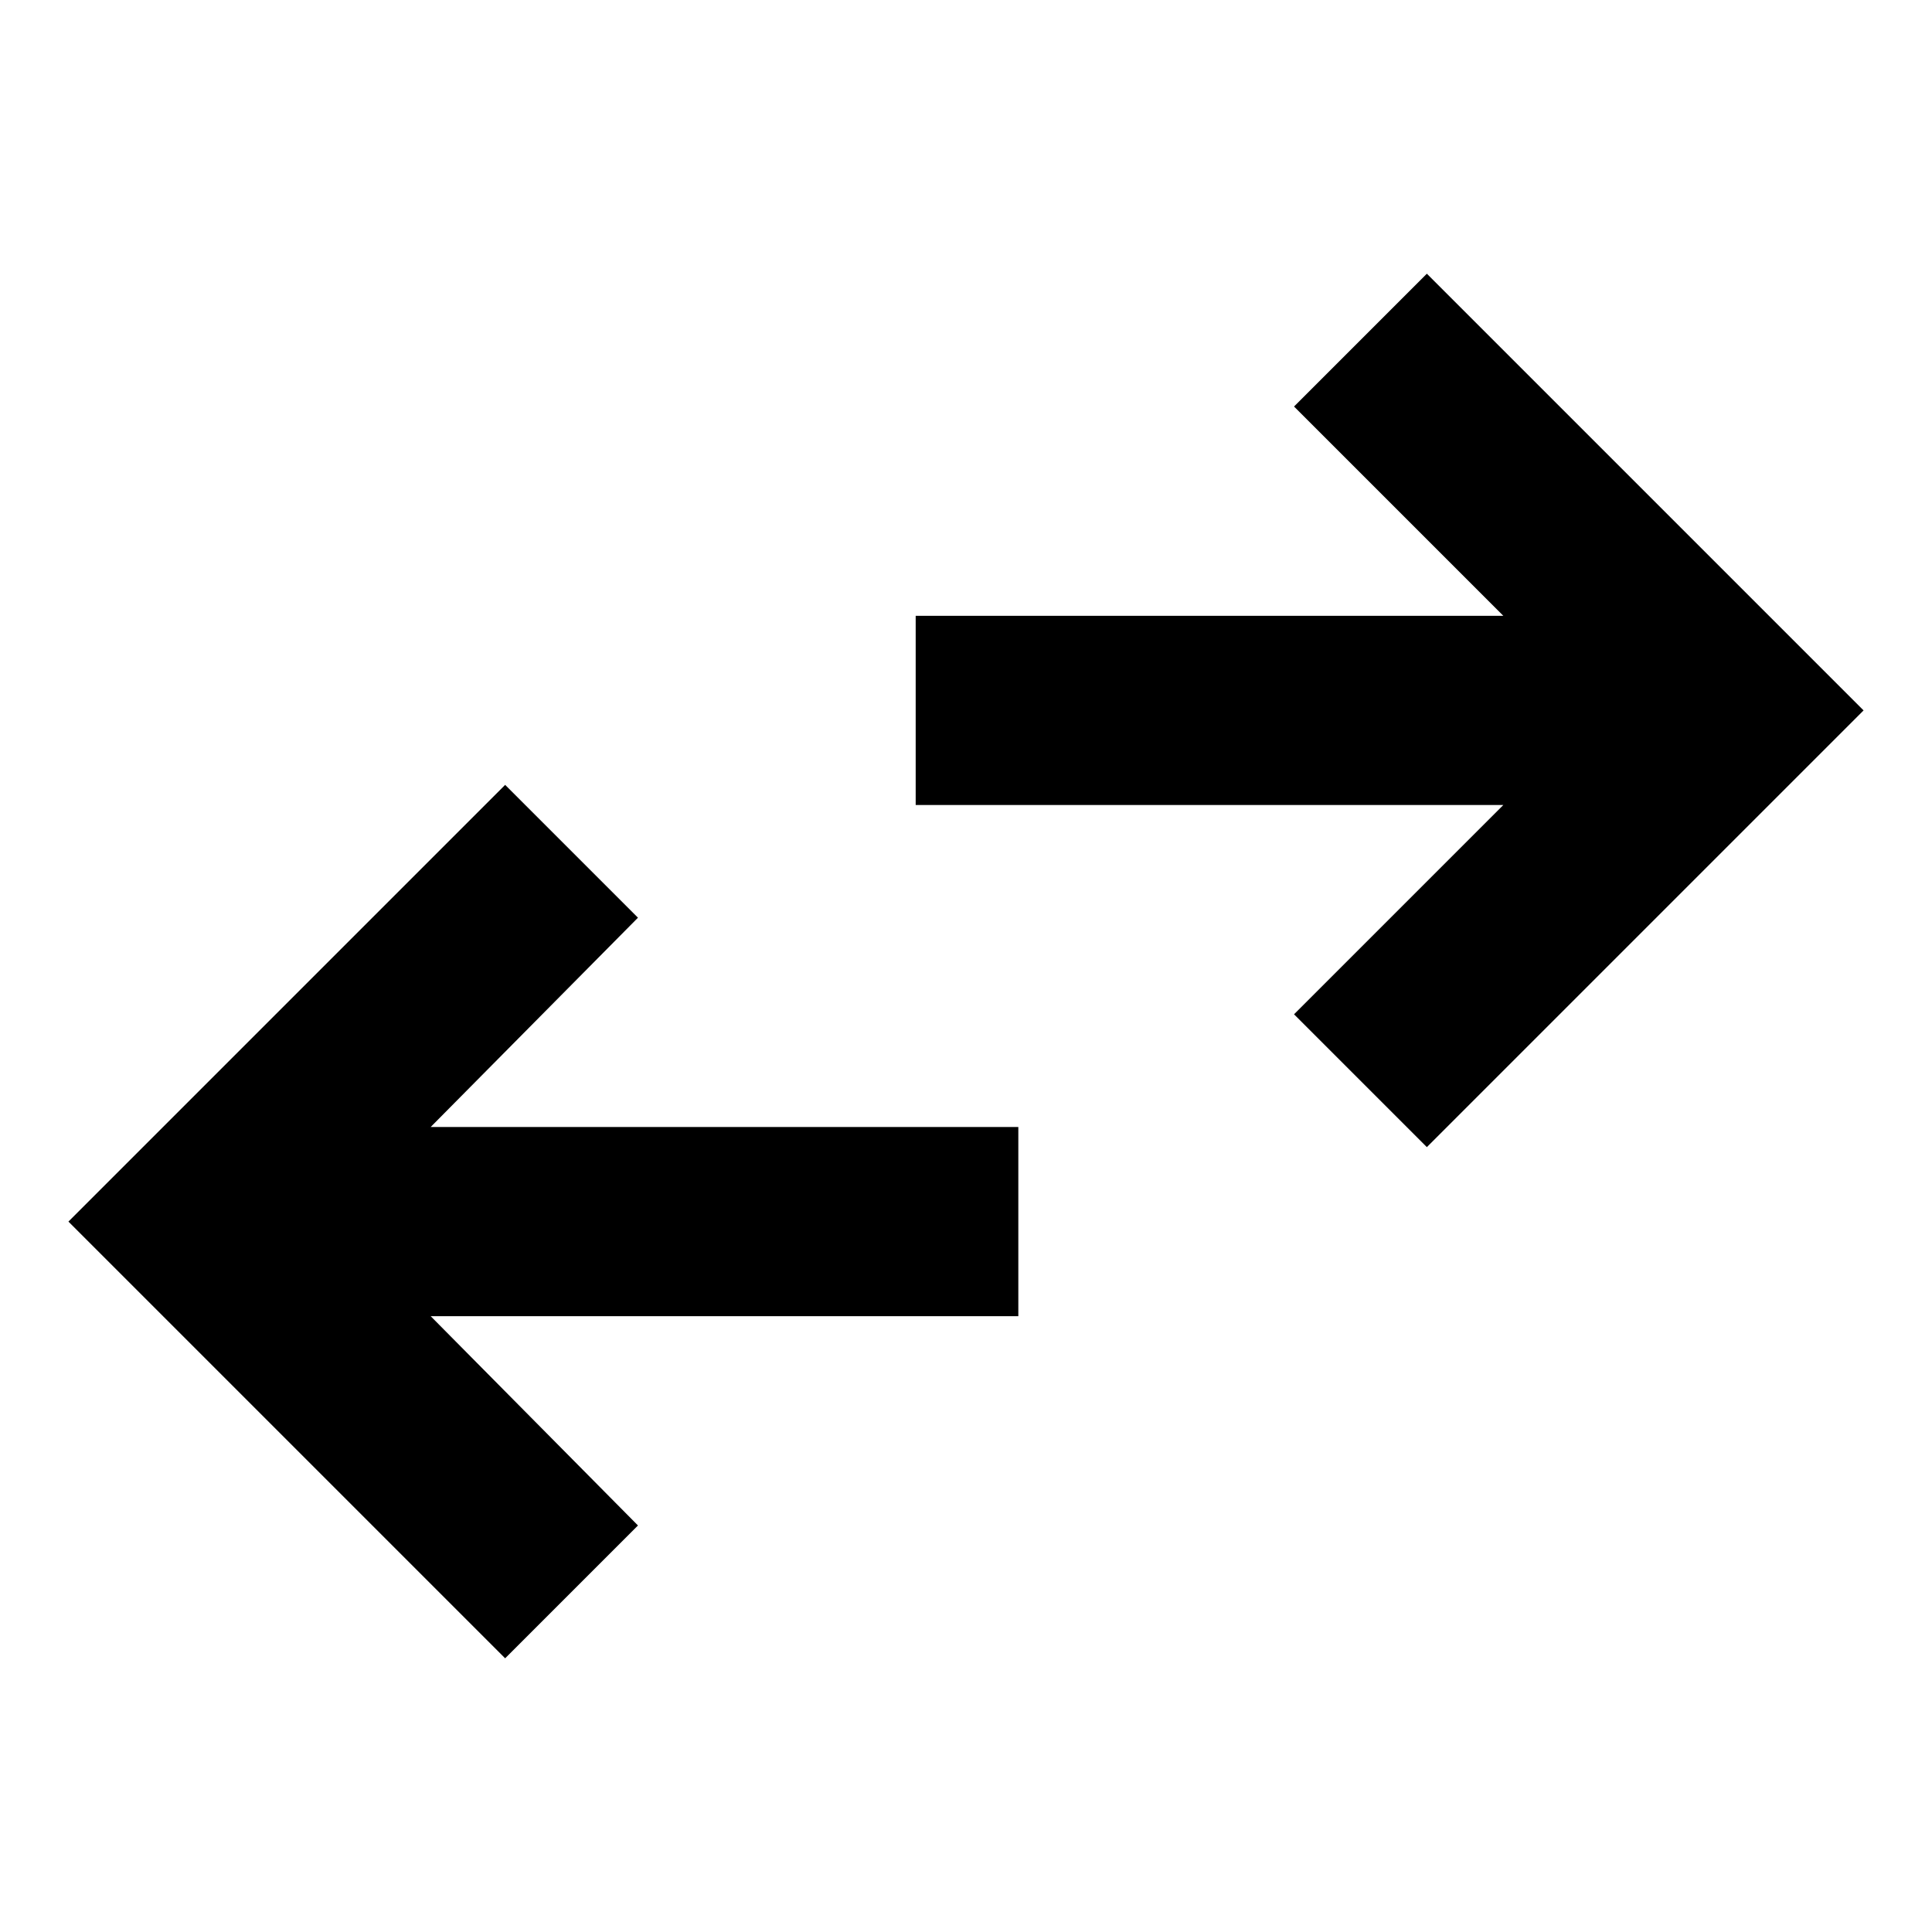 <svg xmlns="http://www.w3.org/2000/svg" width="48" height="48" viewBox="0 -960 960 960"><path d="M251-136 34-353l217-217 66 66-103 104h292v94H214l103 104-66 66Zm458-254-66-66 104-104H455v-94h292L643-758l66-66 217 217-217 217Z"/></svg>
